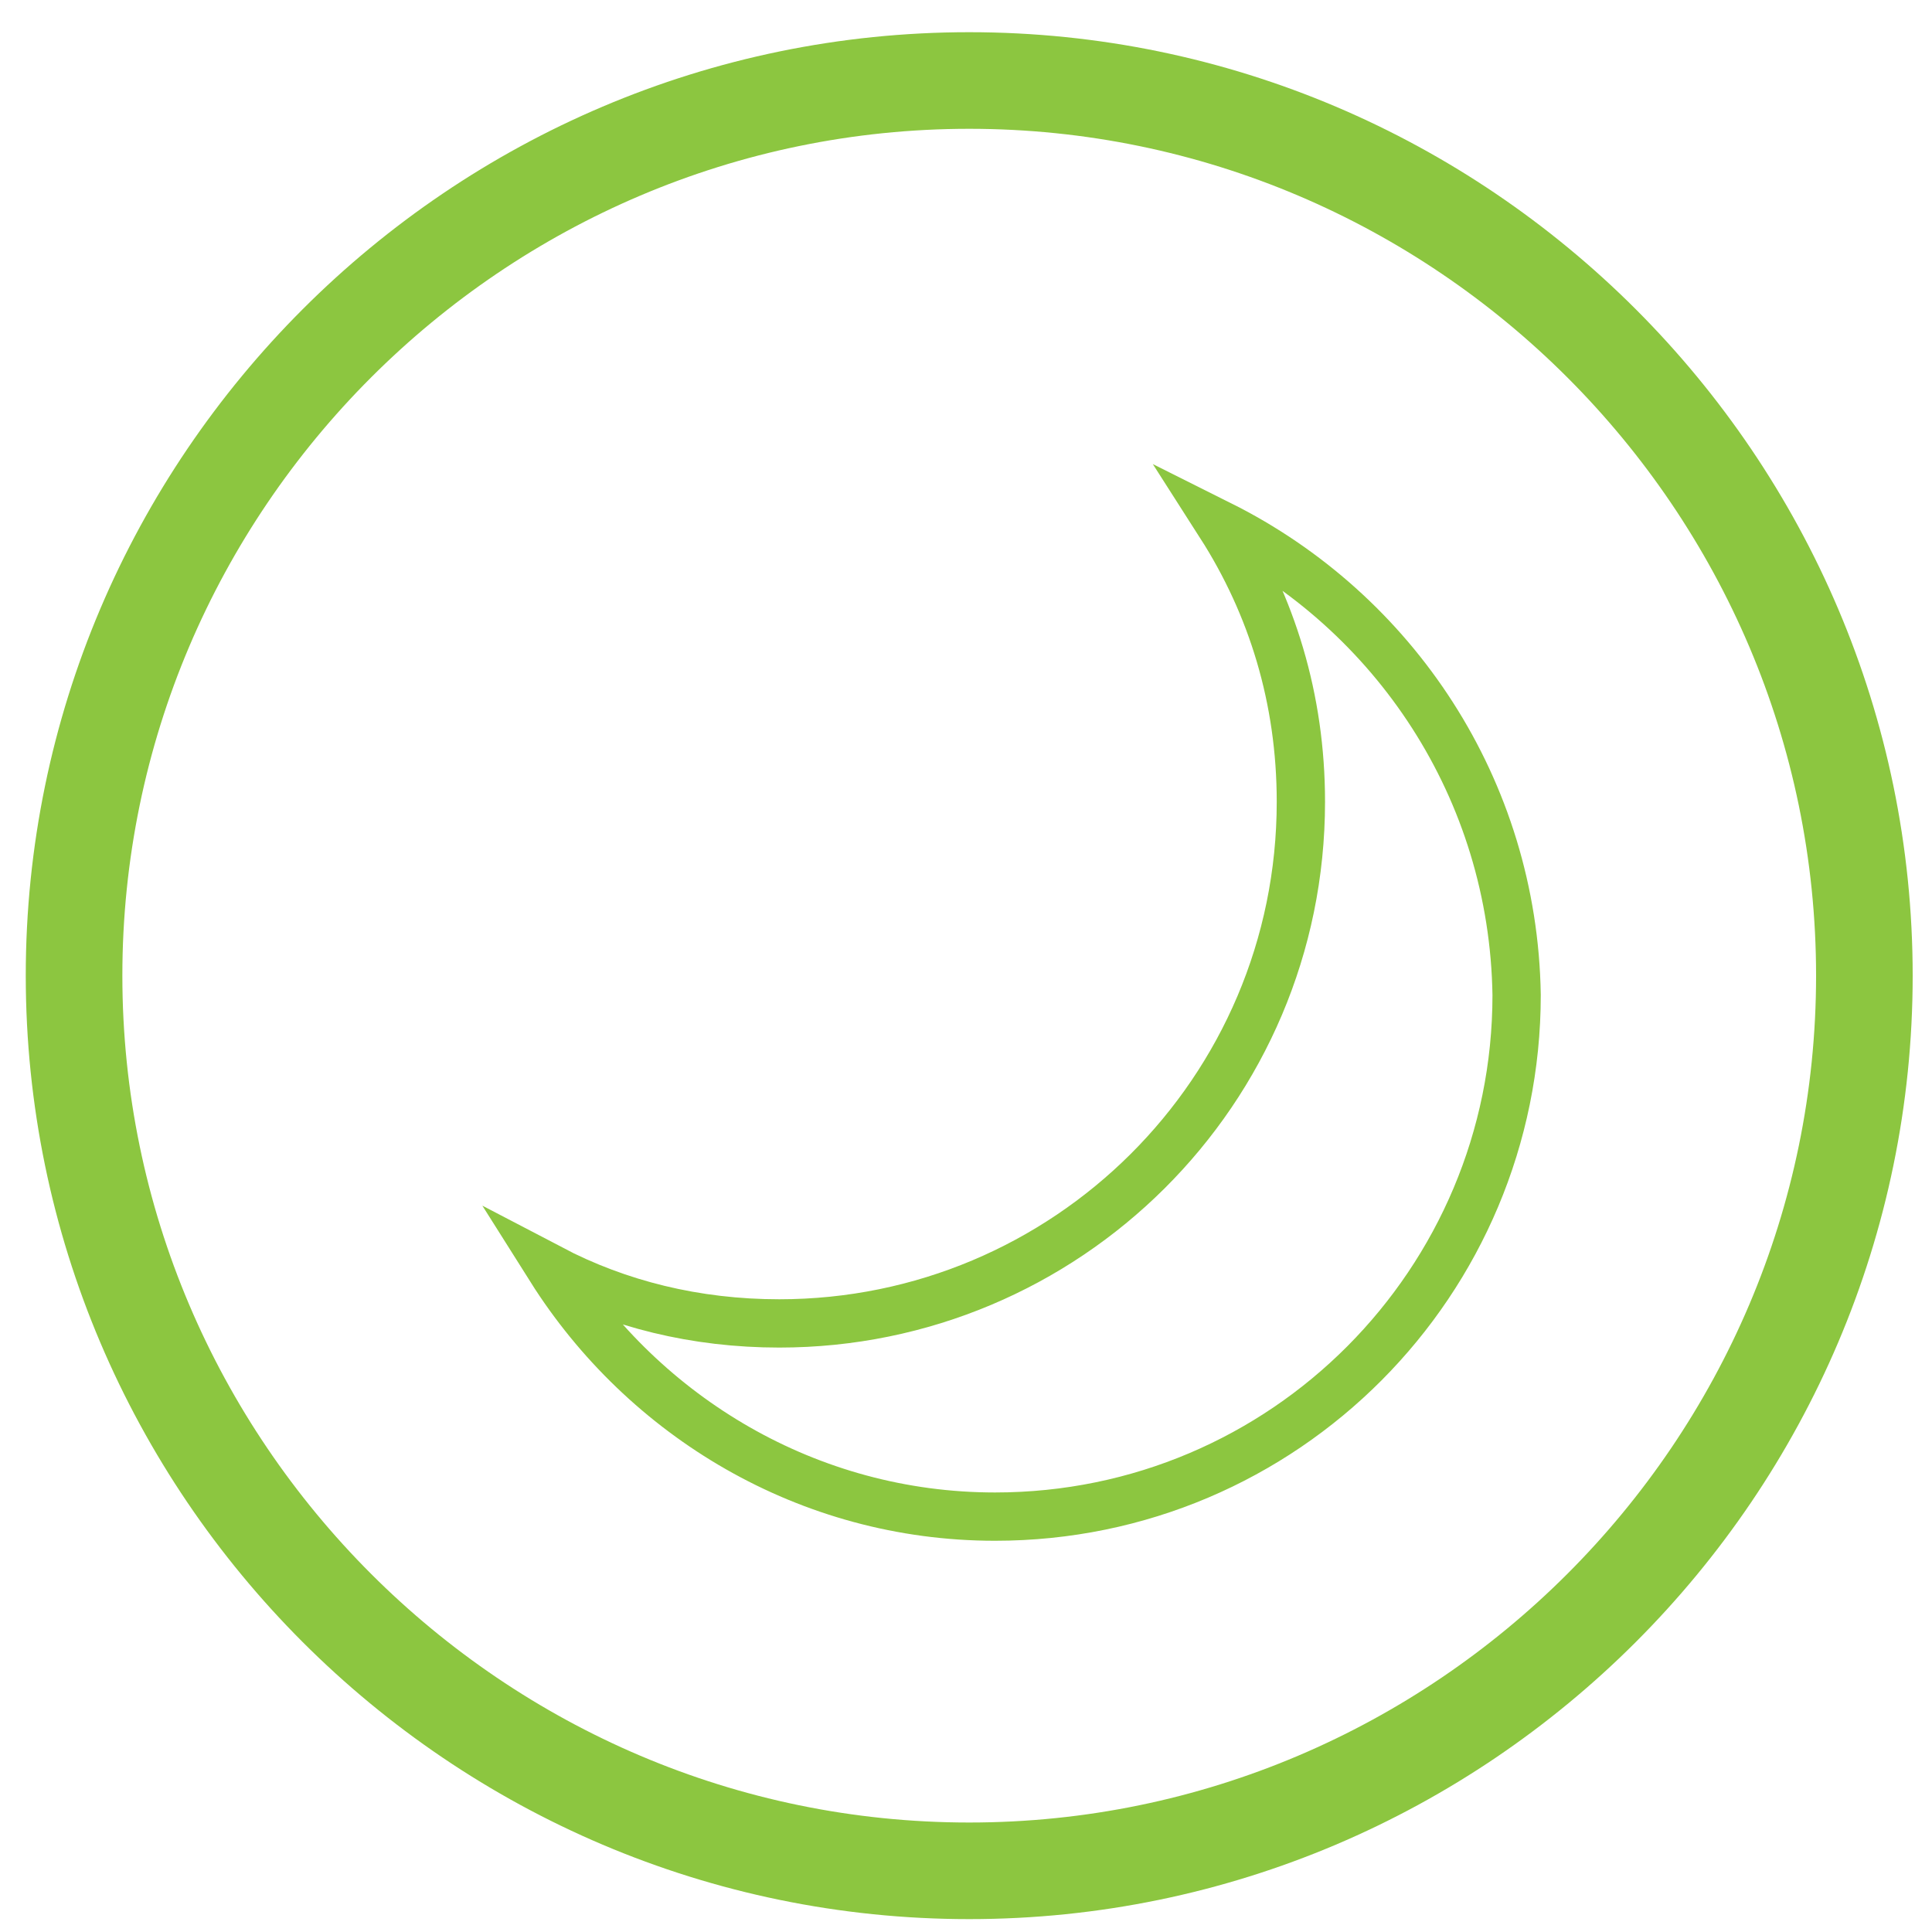 <?xml version="1.0" encoding="utf-8"?>
<!-- Generator: Adobe Illustrator 18.0.0, SVG Export Plug-In . SVG Version: 6.00 Build 0)  -->
<!DOCTYPE svg PUBLIC "-//W3C//DTD SVG 1.1//EN" "http://www.w3.org/Graphics/SVG/1.1/DTD/svg11.dtd">
<svg version="1.1" id="Layer_1" xmlns="http://www.w3.org/2000/svg" xmlns:xlink="http://www.w3.org/1999/xlink" x="0px" y="0px"
	 viewBox="0 0 60 60" enable-background="new 0 0 60 60" xml:space="preserve">
<g>
	<path fill="none" stroke="#8CC640" stroke-width="3" stroke-miterlimit="10" d="M30.1,58.1c-15.3,0-27.8-12.5-27.8-27.8
		S14.8,2.5,30.1,2.5S57.9,15,57.9,30.3S45.4,58.1,30.1,58.1z"/>
</g>
<path fill-rule="evenodd" clip-rule="evenodd" fill="none" stroke="#8CC640" stroke-width="1.5" stroke-miterlimit="10" d="
	M37.9,16.3c1.6,2.5,2.5,5.4,2.5,8.6c0,9-7.3,16.2-16.2,16.2c-2.6,0-5-0.6-7.1-1.7c2.9,4.6,8,7.7,13.8,7.7c9,0,16.2-7.3,16.2-16.2
	C47,24.5,43.3,19,37.9,16.3z"/>
</svg>
